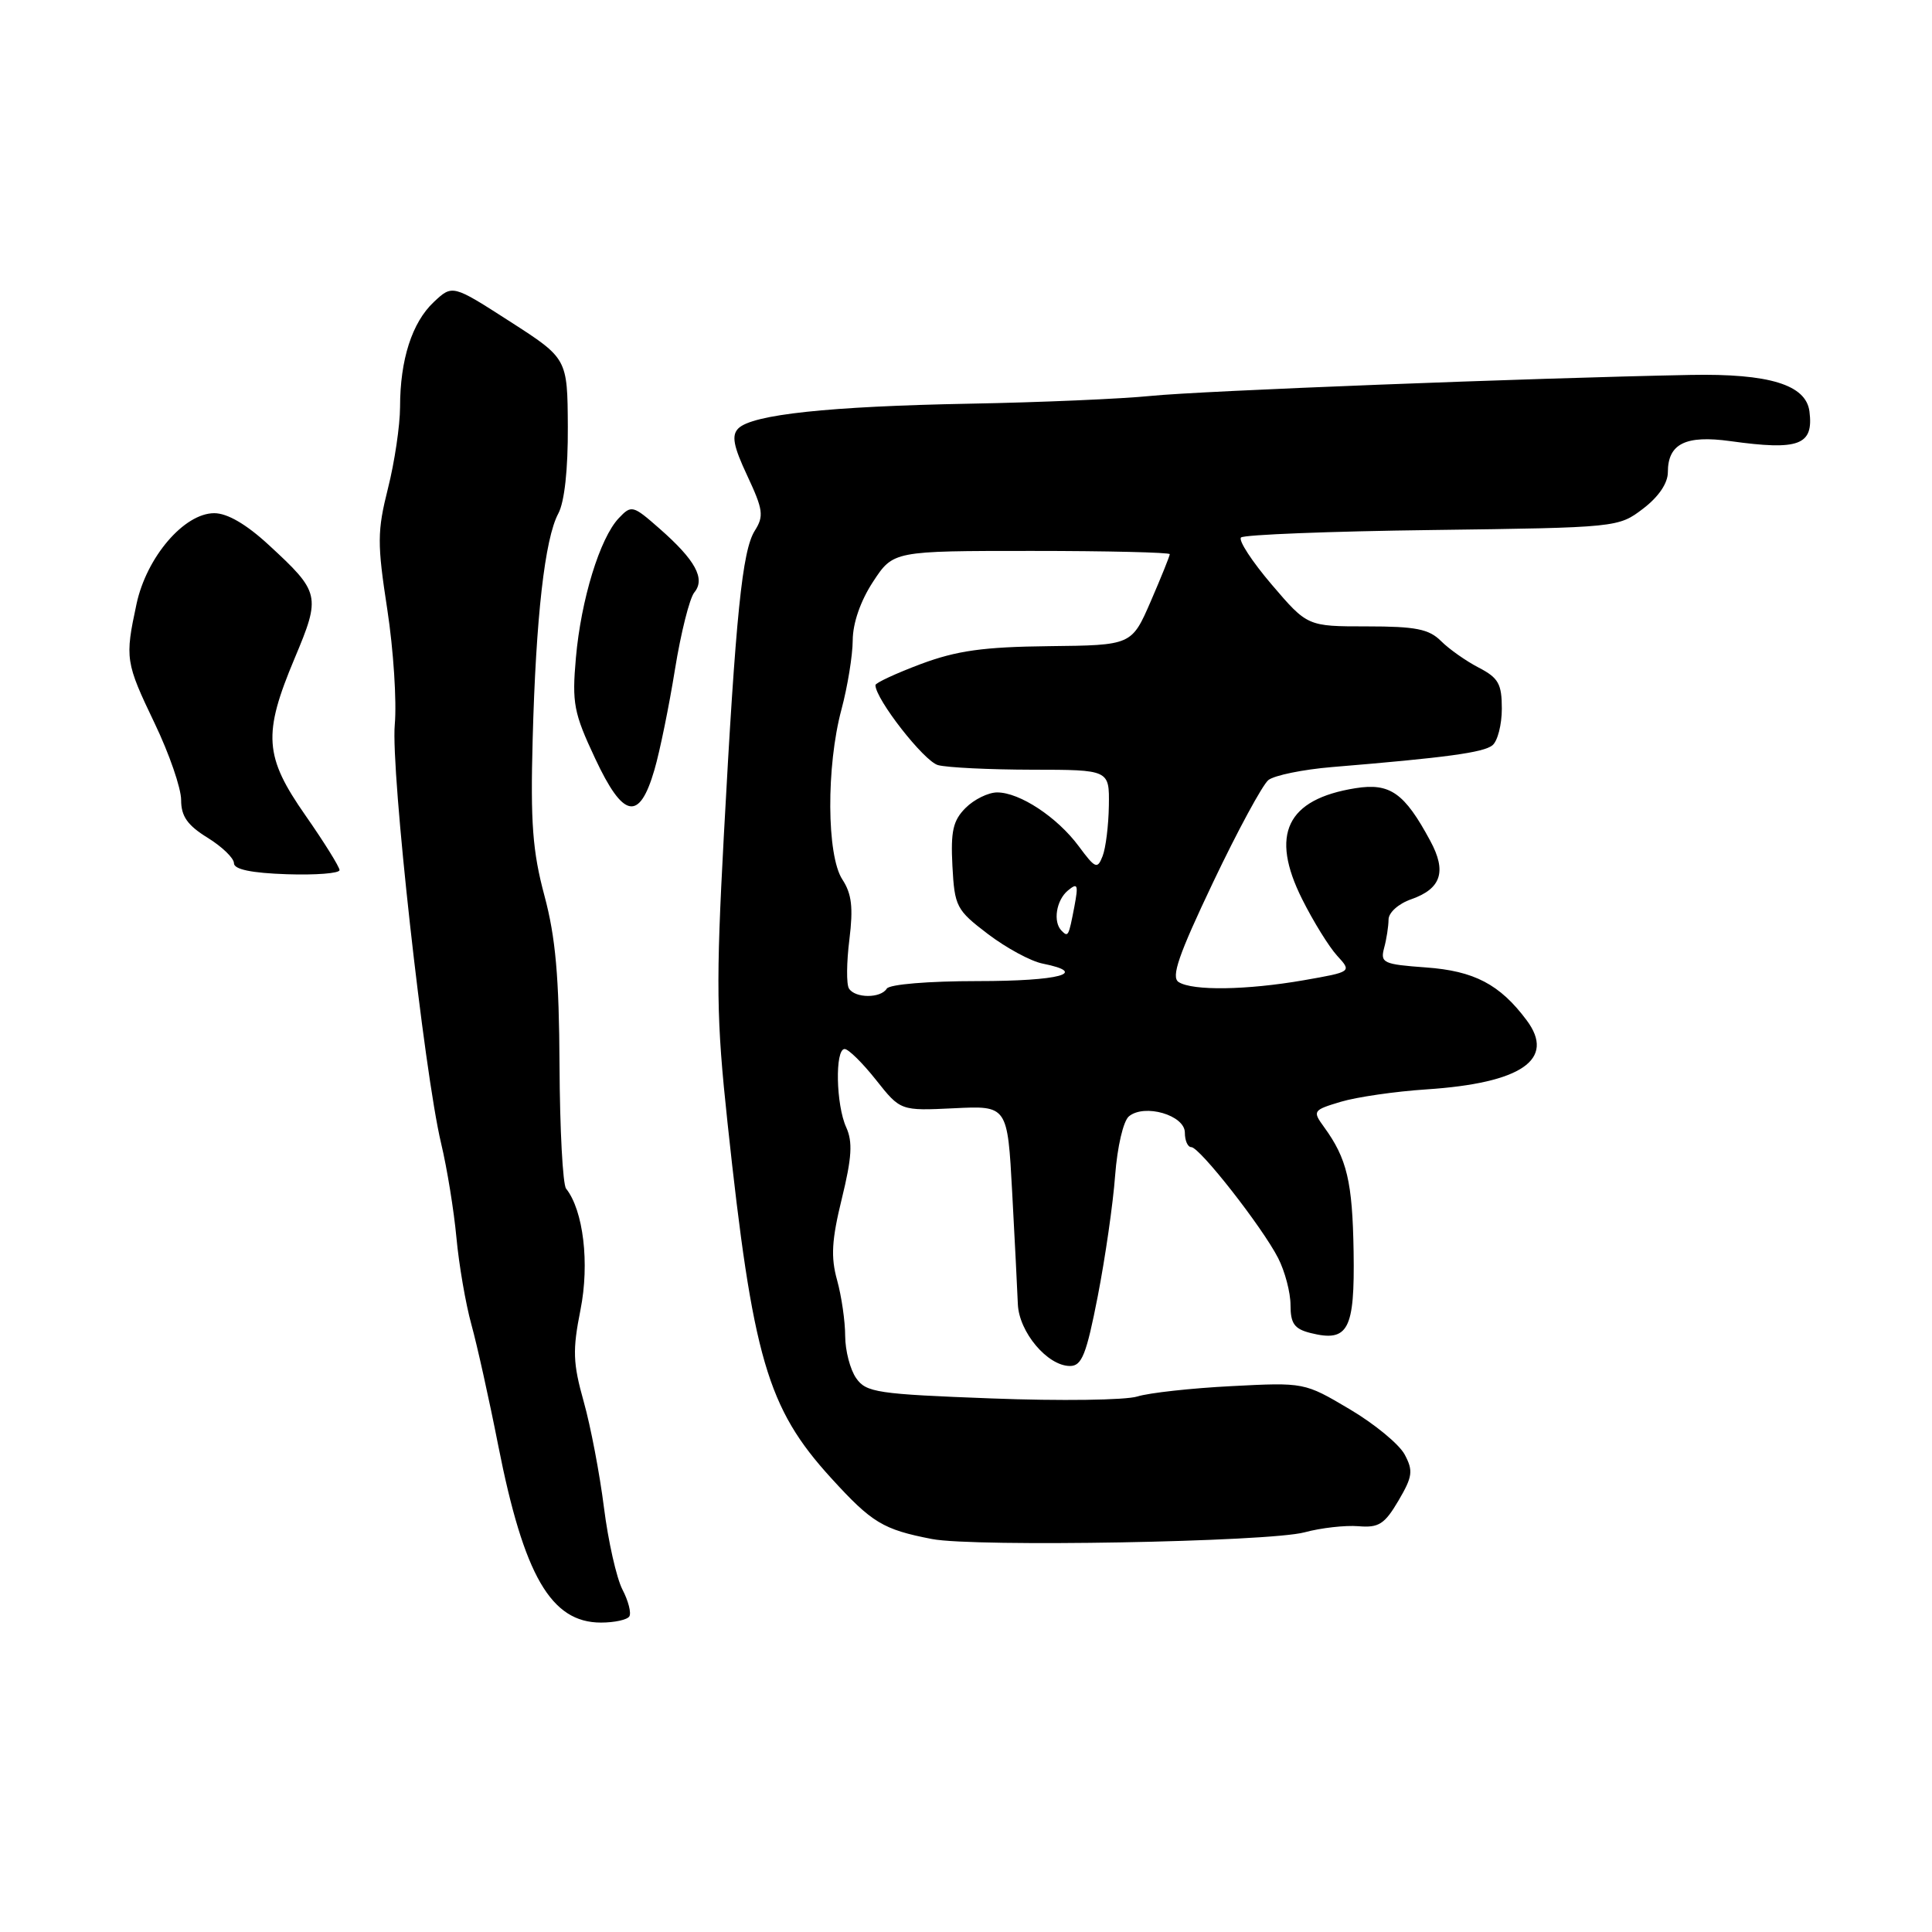 <?xml version="1.0" encoding="UTF-8" standalone="no"?>
<!DOCTYPE svg PUBLIC "-//W3C//DTD SVG 1.1//EN" "http://www.w3.org/Graphics/SVG/1.1/DTD/svg11.dtd" >
<svg xmlns="http://www.w3.org/2000/svg" xmlns:xlink="http://www.w3.org/1999/xlink" version="1.1" viewBox="0 0 256 256">
 <g >
 <path fill="currentColor"
d=" M 83.39 214.18 C 83.67 213.73 83.26 212.12 82.47 210.61 C 81.69 209.09 80.59 204.22 80.03 199.78 C 79.47 195.33 78.27 189.01 77.35 185.74 C 75.91 180.61 75.85 178.92 76.92 173.54 C 78.14 167.40 77.30 160.38 75.01 157.50 C 74.57 156.95 74.18 149.61 74.14 141.18 C 74.08 129.40 73.62 124.20 72.14 118.68 C 70.57 112.83 70.28 108.99 70.58 98.00 C 71.01 81.78 72.19 71.37 73.98 68.04 C 74.80 66.51 75.27 62.20 75.24 56.54 C 75.19 47.50 75.19 47.50 67.57 42.60 C 59.95 37.70 59.95 37.70 57.47 40.03 C 54.60 42.73 53.01 47.66 53.01 53.94 C 53.00 56.38 52.29 61.22 51.41 64.70 C 49.98 70.40 49.97 72.00 51.32 80.77 C 52.14 86.12 52.58 92.97 52.31 96.00 C 51.76 102.06 56.18 141.97 58.45 151.50 C 59.24 154.80 60.15 160.43 60.48 164.00 C 60.81 167.57 61.70 172.75 62.46 175.50 C 63.22 178.25 64.82 185.45 66.01 191.50 C 69.42 208.80 73.01 215.00 79.63 215.00 C 81.42 215.00 83.11 214.63 83.39 214.18 Z  M 172.86 203.04 C 175.04 202.45 178.25 202.09 179.99 202.23 C 182.69 202.46 183.46 201.97 185.30 198.85 C 187.18 195.65 187.28 194.89 186.12 192.72 C 185.39 191.36 182.10 188.65 178.81 186.71 C 172.85 183.18 172.81 183.17 163.17 183.67 C 157.85 183.94 152.24 184.56 150.71 185.04 C 149.17 185.53 140.49 185.65 131.40 185.30 C 116.24 184.73 114.77 184.51 113.45 182.62 C 112.65 181.48 112.00 178.97 111.99 177.03 C 111.99 175.09 111.51 171.76 110.92 169.63 C 110.07 166.58 110.20 164.31 111.55 158.81 C 112.88 153.38 113.00 151.30 112.13 149.38 C 110.77 146.41 110.62 139.00 111.92 139.00 C 112.42 139.00 114.29 140.84 116.08 143.10 C 119.32 147.19 119.32 147.19 126.41 146.85 C 133.50 146.50 133.50 146.50 134.12 158.00 C 134.46 164.32 134.80 170.98 134.87 172.80 C 135.02 176.51 138.80 181.00 141.78 181.00 C 143.35 181.00 143.95 179.49 145.46 171.75 C 146.45 166.66 147.49 159.47 147.76 155.76 C 148.05 151.96 148.84 148.54 149.59 147.92 C 151.66 146.21 157.00 147.77 157.00 150.08 C 157.00 151.14 157.38 152.00 157.85 152.00 C 158.96 152.00 167.24 162.57 169.36 166.70 C 170.26 168.46 171.00 171.26 171.00 172.93 C 171.00 175.38 171.51 176.09 173.65 176.63 C 178.65 177.88 179.52 176.24 179.36 165.87 C 179.21 156.57 178.49 153.52 175.43 149.32 C 173.90 147.21 173.97 147.10 177.67 145.99 C 179.78 145.36 184.88 144.62 189.00 144.35 C 201.62 143.52 206.17 140.38 202.29 135.19 C 198.74 130.43 195.34 128.65 188.93 128.19 C 183.29 127.78 182.88 127.59 183.40 125.62 C 183.72 124.46 183.98 122.76 183.99 121.85 C 183.99 120.92 185.31 119.74 187.01 119.15 C 190.97 117.76 191.72 115.48 189.52 111.42 C 186.10 105.06 184.19 103.71 179.61 104.44 C 170.48 105.90 168.24 110.56 172.55 119.16 C 174.02 122.10 176.10 125.46 177.18 126.64 C 179.13 128.77 179.13 128.77 172.74 129.89 C 165.19 131.20 158.03 131.31 156.18 130.13 C 155.14 129.48 156.16 126.54 160.75 116.89 C 163.99 110.08 167.29 103.99 168.07 103.36 C 168.86 102.74 172.65 101.96 176.50 101.64 C 191.63 100.39 196.55 99.72 197.75 98.76 C 198.44 98.21 199.00 96.02 199.00 93.90 C 199.00 90.62 198.55 89.82 195.95 88.47 C 194.27 87.60 192.02 86.02 190.95 84.95 C 189.35 83.35 187.59 83.00 181.12 83.00 C 173.24 83.00 173.24 83.00 168.50 77.45 C 165.90 74.40 164.07 71.60 164.44 71.22 C 164.82 70.85 176.22 70.40 189.78 70.23 C 214.32 69.91 214.45 69.89 217.72 67.40 C 219.77 65.84 221.00 64.03 221.00 62.57 C 221.00 58.80 223.34 57.63 229.27 58.45 C 238.40 59.72 240.33 58.99 239.76 54.51 C 239.30 50.98 234.42 49.48 224.00 49.68 C 202.78 50.09 159.05 51.79 152.50 52.46 C 148.65 52.85 137.85 53.32 128.50 53.49 C 109.86 53.84 99.68 54.92 97.83 56.77 C 96.91 57.69 97.17 59.10 99.02 63.04 C 101.12 67.53 101.24 68.38 100.02 70.31 C 98.35 72.95 97.49 81.43 95.91 110.77 C 94.86 130.33 94.92 134.95 96.40 148.77 C 99.74 179.96 101.66 186.56 110.12 195.84 C 115.54 201.79 117.00 202.67 123.50 203.93 C 129.16 205.02 168.10 204.32 172.86 203.04 Z  M 44.99 115.29 C 44.98 114.86 42.96 111.61 40.49 108.07 C 35.01 100.23 34.81 97.30 39.04 87.23 C 42.53 78.93 42.43 78.49 35.59 72.19 C 32.63 69.46 30.12 68.00 28.39 68.00 C 24.40 68.00 19.42 73.82 18.09 80.03 C 16.54 87.25 16.62 87.76 20.50 95.86 C 22.43 99.88 24.00 104.44 24.00 106.00 C 24.00 108.16 24.83 109.35 27.50 111.00 C 29.43 112.19 31.00 113.71 31.00 114.38 C 31.00 115.20 33.30 115.68 38.00 115.84 C 41.85 115.97 45.00 115.72 44.99 115.29 Z  M 86.72 101.99 C 87.44 99.52 88.66 93.53 89.44 88.68 C 90.22 83.84 91.38 79.25 92.00 78.50 C 93.50 76.69 92.15 74.22 87.40 70.05 C 83.85 66.93 83.67 66.89 81.99 68.66 C 79.49 71.30 76.99 79.45 76.31 87.16 C 75.78 93.18 76.02 94.45 78.85 100.48 C 82.59 108.48 84.72 108.89 86.72 101.99 Z  M 112.49 130.98 C 112.14 130.42 112.17 127.50 112.55 124.48 C 113.07 120.25 112.86 118.44 111.62 116.54 C 109.53 113.36 109.47 101.55 111.50 94.00 C 112.31 90.97 112.98 86.85 112.99 84.84 C 113.00 82.57 114.02 79.62 115.68 77.09 C 118.36 73.00 118.36 73.00 136.68 73.00 C 146.75 73.00 155.00 73.20 155.00 73.43 C 155.00 73.67 153.86 76.49 152.48 79.68 C 149.95 85.50 149.95 85.50 138.99 85.62 C 130.29 85.72 126.79 86.21 122.01 87.99 C 118.71 89.23 116.00 90.49 116.00 90.78 C 116.00 92.63 122.45 100.89 124.29 101.38 C 125.50 101.71 131.11 101.98 136.75 101.99 C 147.00 102.00 147.00 102.00 146.93 106.75 C 146.89 109.36 146.52 112.37 146.10 113.44 C 145.41 115.21 145.14 115.10 142.94 112.13 C 140.09 108.28 135.12 105.00 132.13 105.00 C 130.96 105.00 129.08 105.92 127.95 107.05 C 126.28 108.72 125.96 110.13 126.20 114.75 C 126.49 120.13 126.72 120.58 130.90 123.76 C 133.32 125.60 136.58 127.37 138.15 127.68 C 144.38 128.93 140.41 130.00 129.56 130.00 C 123.01 130.00 117.85 130.43 117.50 131.00 C 116.70 132.30 113.30 132.29 112.49 130.98 Z  M 140.67 123.33 C 139.50 122.17 139.95 119.29 141.50 118.00 C 142.80 116.92 142.91 117.21 142.36 120.13 C 141.60 124.09 141.54 124.21 140.67 123.33 Z "/>
</g>
</svg>